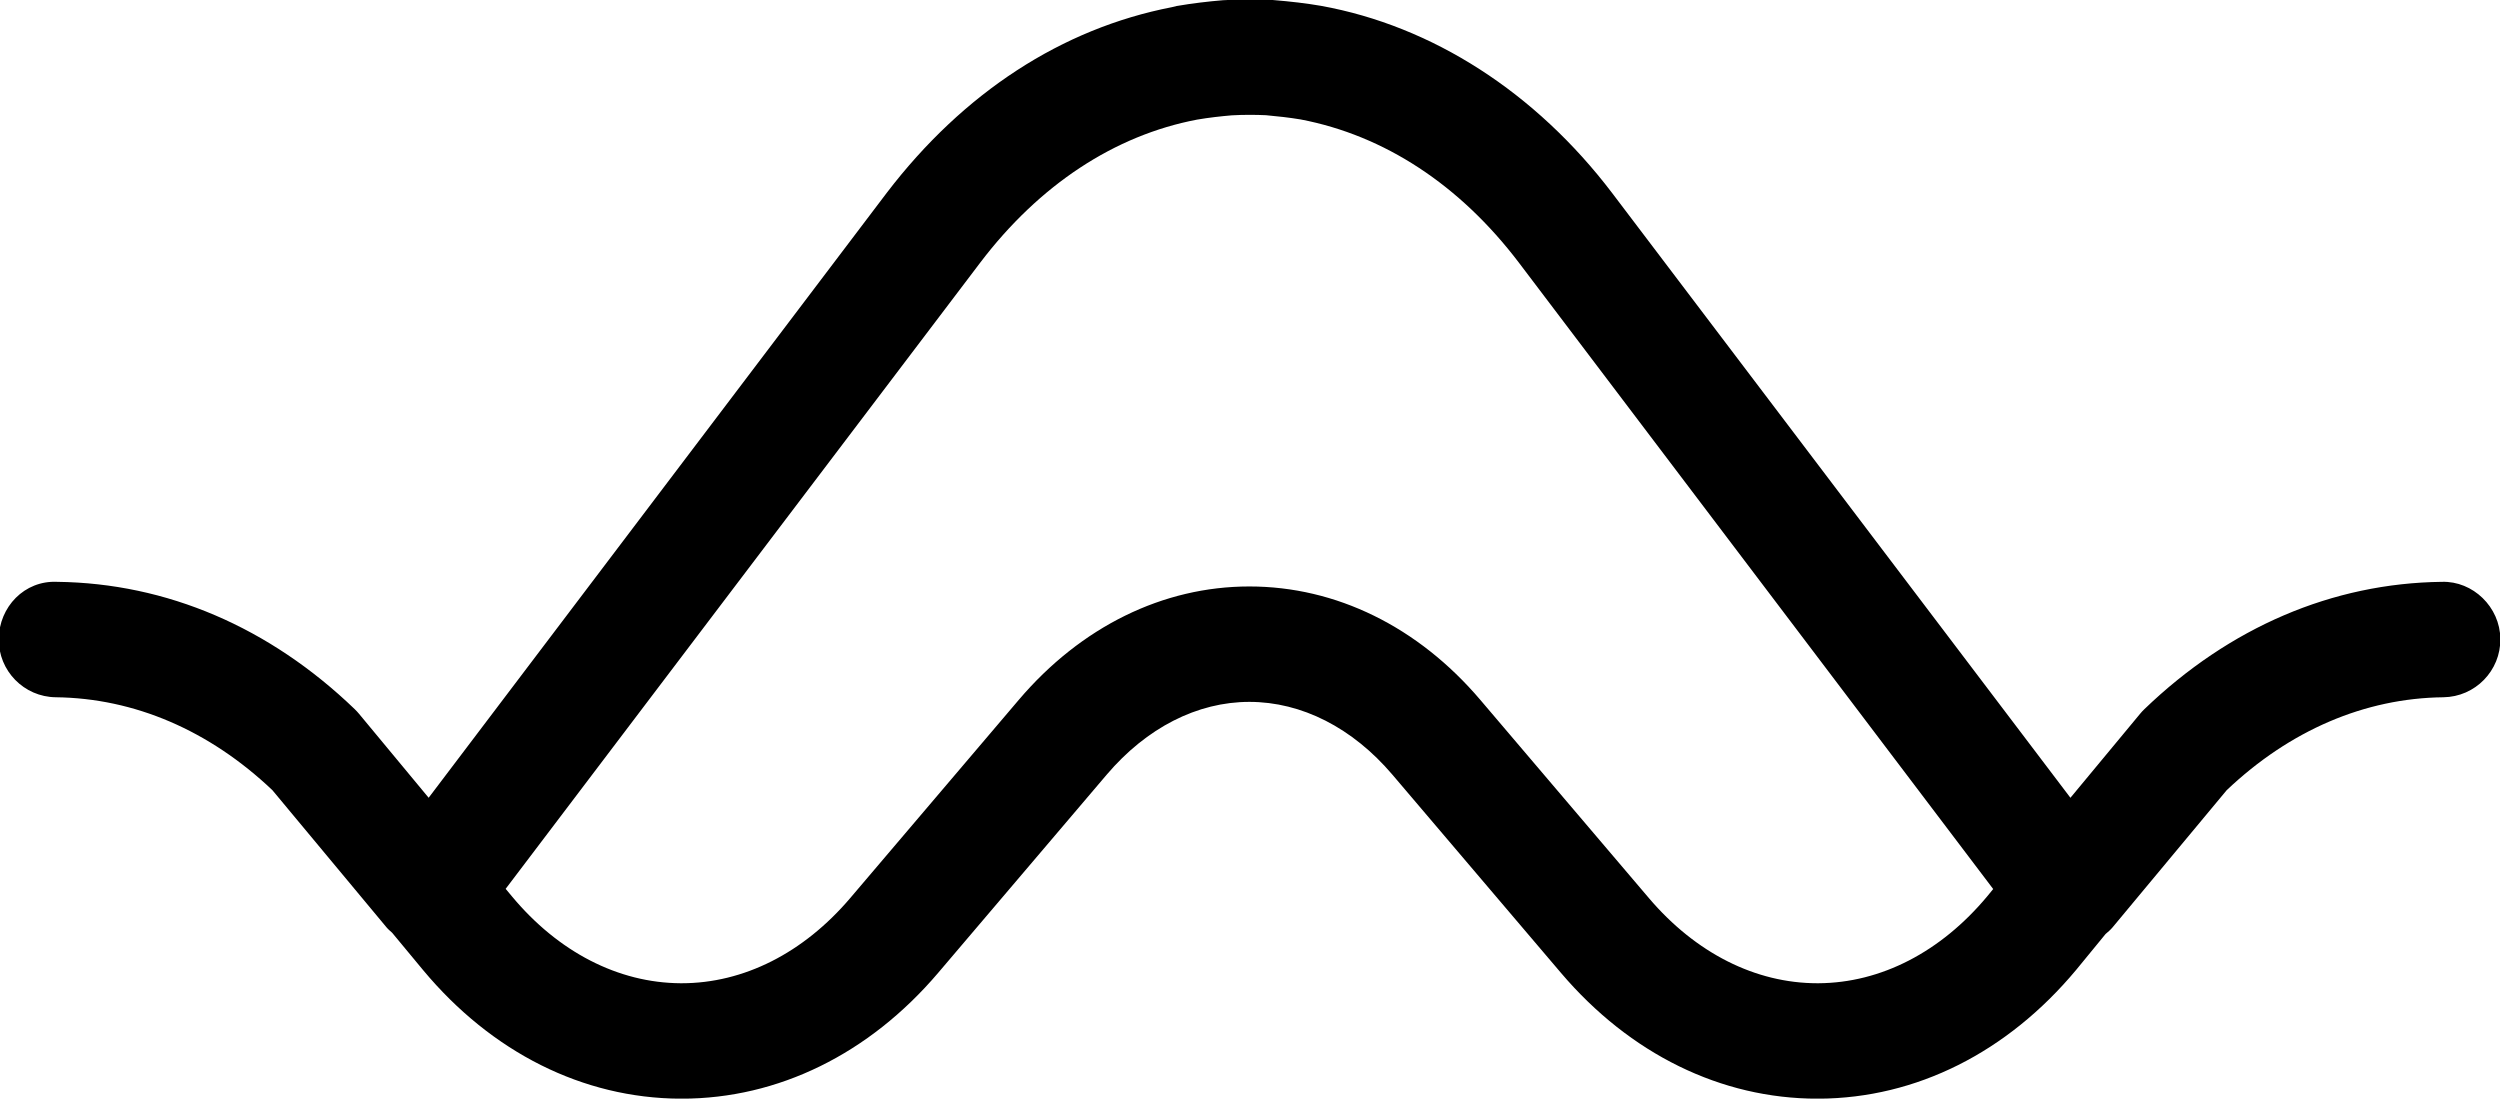 <?xml version="1.0" encoding="UTF-8" standalone="no"?>
<svg xmlns="http://www.w3.org/2000/svg" version="1.1" viewBox="0 0 34.978 15.371">
  <g transform="translate(-107.999,-130.565) matrix(0.353,0,0,-0.353,135.804,143.104)">
    <path d="m 0,0 c -1.842,-2.212 -4.22,-3.436 -6.694,-3.45 h -0.039 c -2.458,0 -4.829,1.198 -6.681,3.376 l -6.681,7.855 c -2.467,2.9 -5.717,4.496 -9.154,4.496 -3.427,0 -6.673,-1.596 -9.14,-4.496 l -6.68,-7.855 c -1.853,-2.178 -4.224,-3.376 -6.682,-3.376 h -0.039 c -2.474,0.014 -4.851,1.238 -6.689,3.446 l -0.247,0.296 18.808,24.817 c 2.343,3.086 5.33,5.05 8.596,5.671 0.472,0.081 0.944,0.133 1.377,0.17 0.469,0.027 0.954,0.023 1.353,0.005 0.466,-0.042 0.932,-0.094 1.376,-0.168 3.319,-0.633 6.31,-2.595 8.649,-5.675 L 0.233,0.284 Z M 18.018,12.46 C 13.68,12.408 9.602,10.663 6.226,7.414 6.164,7.355 6.106,7.292 6.051,7.225 L 3.294,3.901 -14.876,27.878 c -3.028,3.981 -7.116,6.613 -11.534,7.412 -0.596,0.102 -1.193,0.172 -1.912,0.231 -0.157,0.008 -0.305,0.014 -0.452,0.018 -0.441,0.014 -0.875,0.009 -1.527,-0.027 -0.596,-0.05 -1.192,-0.12 -1.812,-0.226 -0.002,0 -0.004,-0.001 -0.006,-0.001 -0.004,-10e-4 -0.009,-10e-4 -0.014,-0.002 -0.064,-0.012 -0.125,-0.033 -0.188,-0.046 -4.355,-0.846 -8.26,-3.38 -11.304,-7.364 L -61.778,3.902 -64.534,7.225 c -0.056,0.067 -0.114,0.13 -0.175,0.189 -3.376,3.249 -7.454,4.994 -11.793,5.046 -1.298,0.062 -2.3,-0.996 -2.315,-2.26 -0.015,-1.263 0.997,-2.3 2.26,-2.315 3.116,-0.037 6.082,-1.309 8.585,-3.682 l 4.527,-5.441 c 0.066,-0.079 0.145,-0.142 0.22,-0.211 l 1.226,-1.479 c 2.721,-3.267 6.338,-5.076 10.185,-5.097 h 0.065 c 3.82,0 7.428,1.769 10.165,4.987 l 6.68,7.855 c 1.583,1.86 3.591,2.885 5.655,2.885 2.073,0 4.086,-1.025 5.669,-2.885 l 6.68,-7.855 c 2.737,-3.218 6.344,-4.987 10.166,-4.987 h 0.064 c 3.847,0.021 7.465,1.83 10.197,5.112 l 1.16,1.415 c 0.096,0.082 0.192,0.162 0.274,0.26 l 4.527,5.441 c 2.503,2.373 5.47,3.645 8.585,3.682 1.263,0.015 2.275,1.052 2.261,2.315 -0.015,1.264 -1.088,2.298 -2.316,2.26" />
  </g>
</svg>
